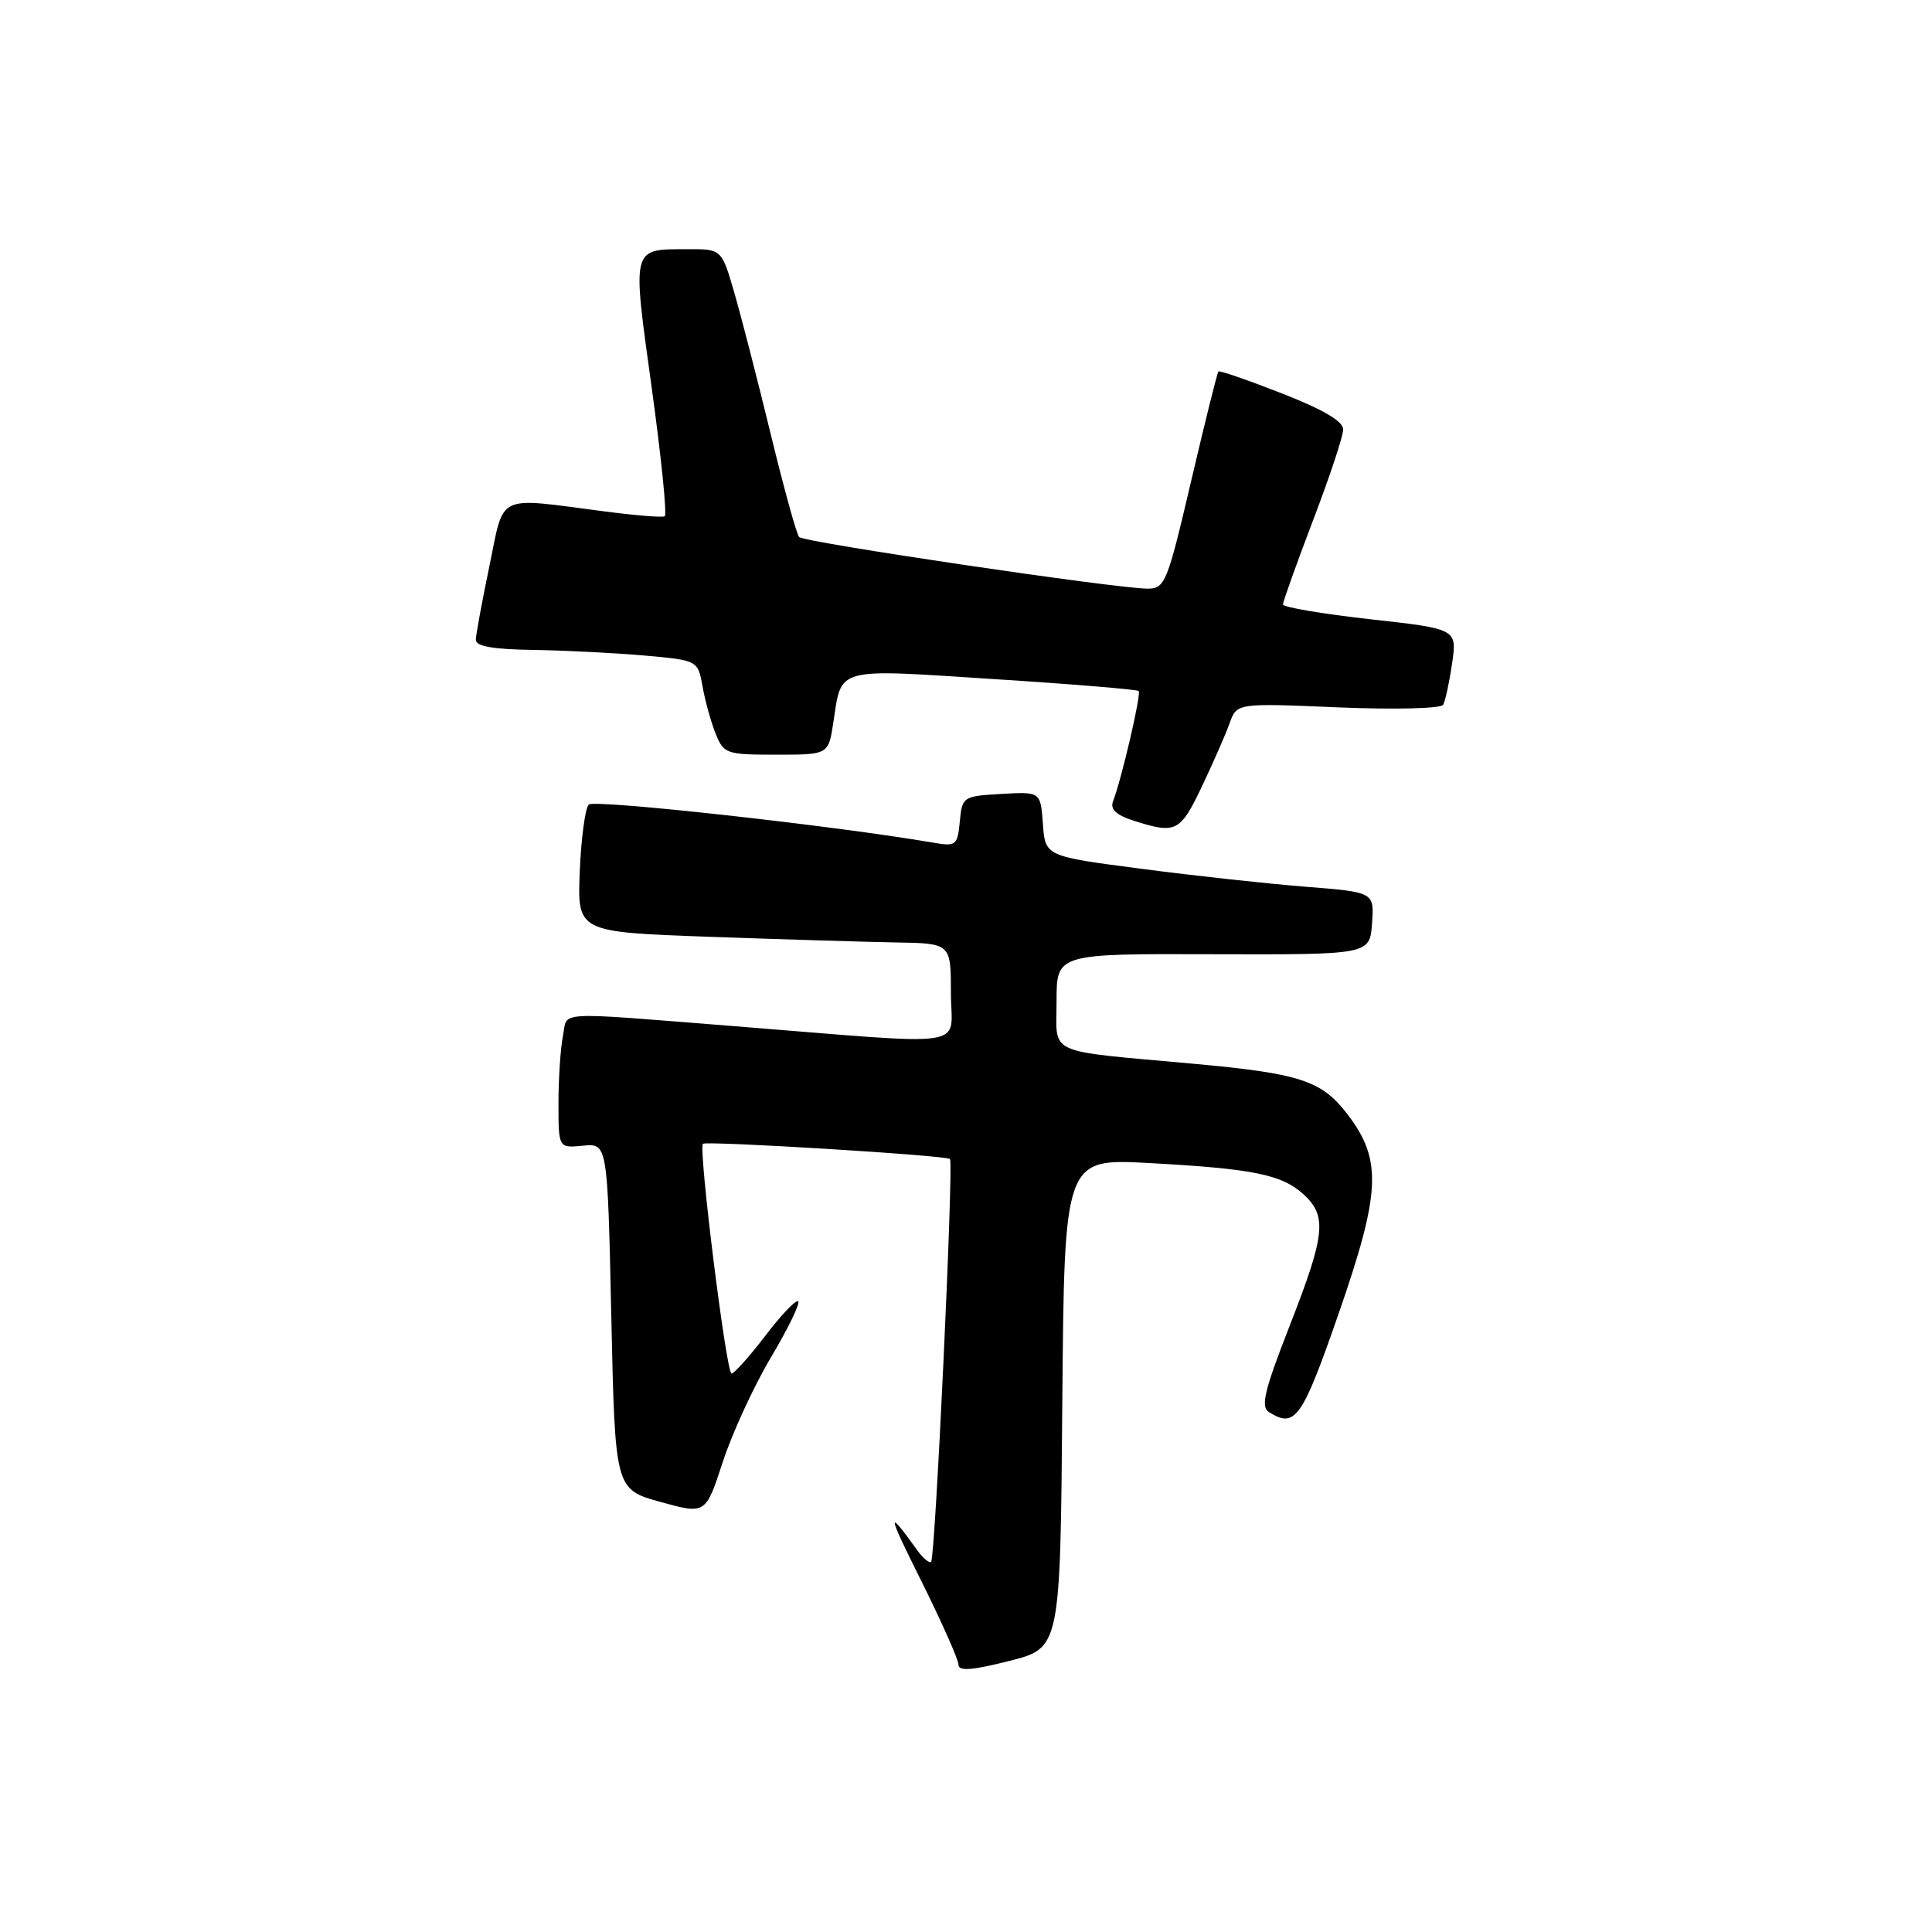 <?xml version="1.0" encoding="UTF-8" standalone="no"?>
<!DOCTYPE svg PUBLIC "-//W3C//DTD SVG 1.1//EN" "http://www.w3.org/Graphics/SVG/1.1/DTD/svg11.dtd" >
<svg xmlns="http://www.w3.org/2000/svg" xmlns:xlink="http://www.w3.org/1999/xlink" version="1.1" viewBox="0 0 256 256">
 <g >
 <path fill="currentColor"
d=" M 140.76 185.94 C 141.03 153.50 141.03 153.50 152.26 154.11 C 166.08 154.86 169.86 155.63 172.75 158.28 C 175.87 161.15 175.61 163.60 170.88 175.69 C 167.54 184.23 167.02 186.40 168.13 187.10 C 171.62 189.31 172.53 188.02 177.40 173.99 C 182.96 157.95 183.15 153.69 178.58 147.69 C 175.13 143.17 172.33 142.25 158.12 140.95 C 138.28 139.14 140.00 139.93 140.00 132.64 C 140.00 126.37 140.00 126.37 160.75 126.44 C 181.50 126.50 181.50 126.50 181.80 122.36 C 182.10 118.22 182.10 118.22 173.04 117.50 C 168.06 117.11 158.24 116.04 151.24 115.12 C 138.50 113.46 138.50 113.46 138.19 109.18 C 137.88 104.90 137.88 104.90 132.69 105.20 C 127.60 105.49 127.49 105.57 127.18 108.85 C 126.88 112.02 126.68 112.18 123.68 111.66 C 110.45 109.39 78.72 105.89 78.01 106.61 C 77.54 107.10 77.00 111.10 76.82 115.50 C 76.50 123.50 76.50 123.50 94.00 124.13 C 103.62 124.47 114.76 124.81 118.75 124.88 C 126.00 125.00 126.00 125.00 126.00 131.60 C 126.00 139.04 129.38 138.52 97.50 135.99 C 72.94 134.05 75.27 133.92 74.59 137.28 C 74.27 138.91 74.00 142.92 74.00 146.19 C 74.00 152.13 74.00 152.13 77.25 151.81 C 80.50 151.50 80.50 151.50 81.00 174.42 C 81.50 197.34 81.50 197.34 87.50 199.01 C 93.50 200.67 93.50 200.67 95.77 193.72 C 97.02 189.90 99.89 183.66 102.16 179.85 C 104.42 176.05 106.04 172.71 105.77 172.43 C 105.49 172.16 103.54 174.20 101.43 176.97 C 99.32 179.73 97.29 182.00 96.93 182.00 C 96.24 182.00 92.52 152.13 93.14 151.56 C 93.60 151.14 125.37 153.09 125.88 153.57 C 126.38 154.04 123.93 206.37 123.38 206.94 C 123.15 207.18 122.33 206.51 121.56 205.44 C 117.45 199.72 117.52 200.37 122.05 209.43 C 124.77 214.90 127.00 219.91 127.00 220.57 C 127.00 221.47 128.76 221.34 133.75 220.08 C 140.50 218.37 140.50 218.37 140.76 185.94 Z  M 159.24 104.25 C 160.74 101.09 162.41 97.30 162.93 95.83 C 163.89 93.16 163.89 93.16 177.30 93.73 C 184.79 94.04 190.93 93.89 191.22 93.39 C 191.51 92.90 192.04 90.44 192.41 87.92 C 193.07 83.33 193.07 83.33 181.54 82.05 C 175.19 81.34 170.00 80.46 170.00 80.09 C 170.00 79.72 171.79 74.72 173.98 68.96 C 176.18 63.21 177.98 57.78 177.98 56.91 C 177.99 55.83 175.34 54.27 169.86 52.13 C 165.39 50.38 161.60 49.07 161.45 49.22 C 161.29 49.37 159.67 55.91 157.83 63.75 C 154.68 77.22 154.37 77.99 152.08 78.00 C 148.01 78.00 106.54 71.87 105.89 71.16 C 105.55 70.80 103.86 64.65 102.12 57.50 C 100.38 50.35 98.21 41.91 97.29 38.75 C 95.62 33.00 95.62 33.00 91.06 33.02 C 83.63 33.04 83.75 32.57 86.35 51.34 C 87.62 60.55 88.40 68.23 88.08 68.41 C 87.76 68.59 84.12 68.29 80.00 67.75 C 65.59 65.88 66.86 65.27 64.85 75.00 C 63.88 79.67 63.07 84.06 63.05 84.75 C 63.01 85.64 65.26 86.04 70.75 86.12 C 75.01 86.19 81.64 86.53 85.49 86.87 C 92.47 87.50 92.47 87.50 93.10 91.00 C 93.44 92.92 94.23 95.74 94.84 97.25 C 95.90 99.88 96.26 100.00 102.86 100.00 C 109.77 100.00 109.77 100.00 110.42 95.75 C 111.54 88.33 110.51 88.61 131.63 89.98 C 142.01 90.64 150.67 91.36 150.88 91.56 C 151.25 91.92 148.63 103.19 147.48 106.19 C 147.08 107.23 147.90 108.00 150.20 108.74 C 155.82 110.54 156.37 110.26 159.24 104.25 Z "/>
</g>
</svg>